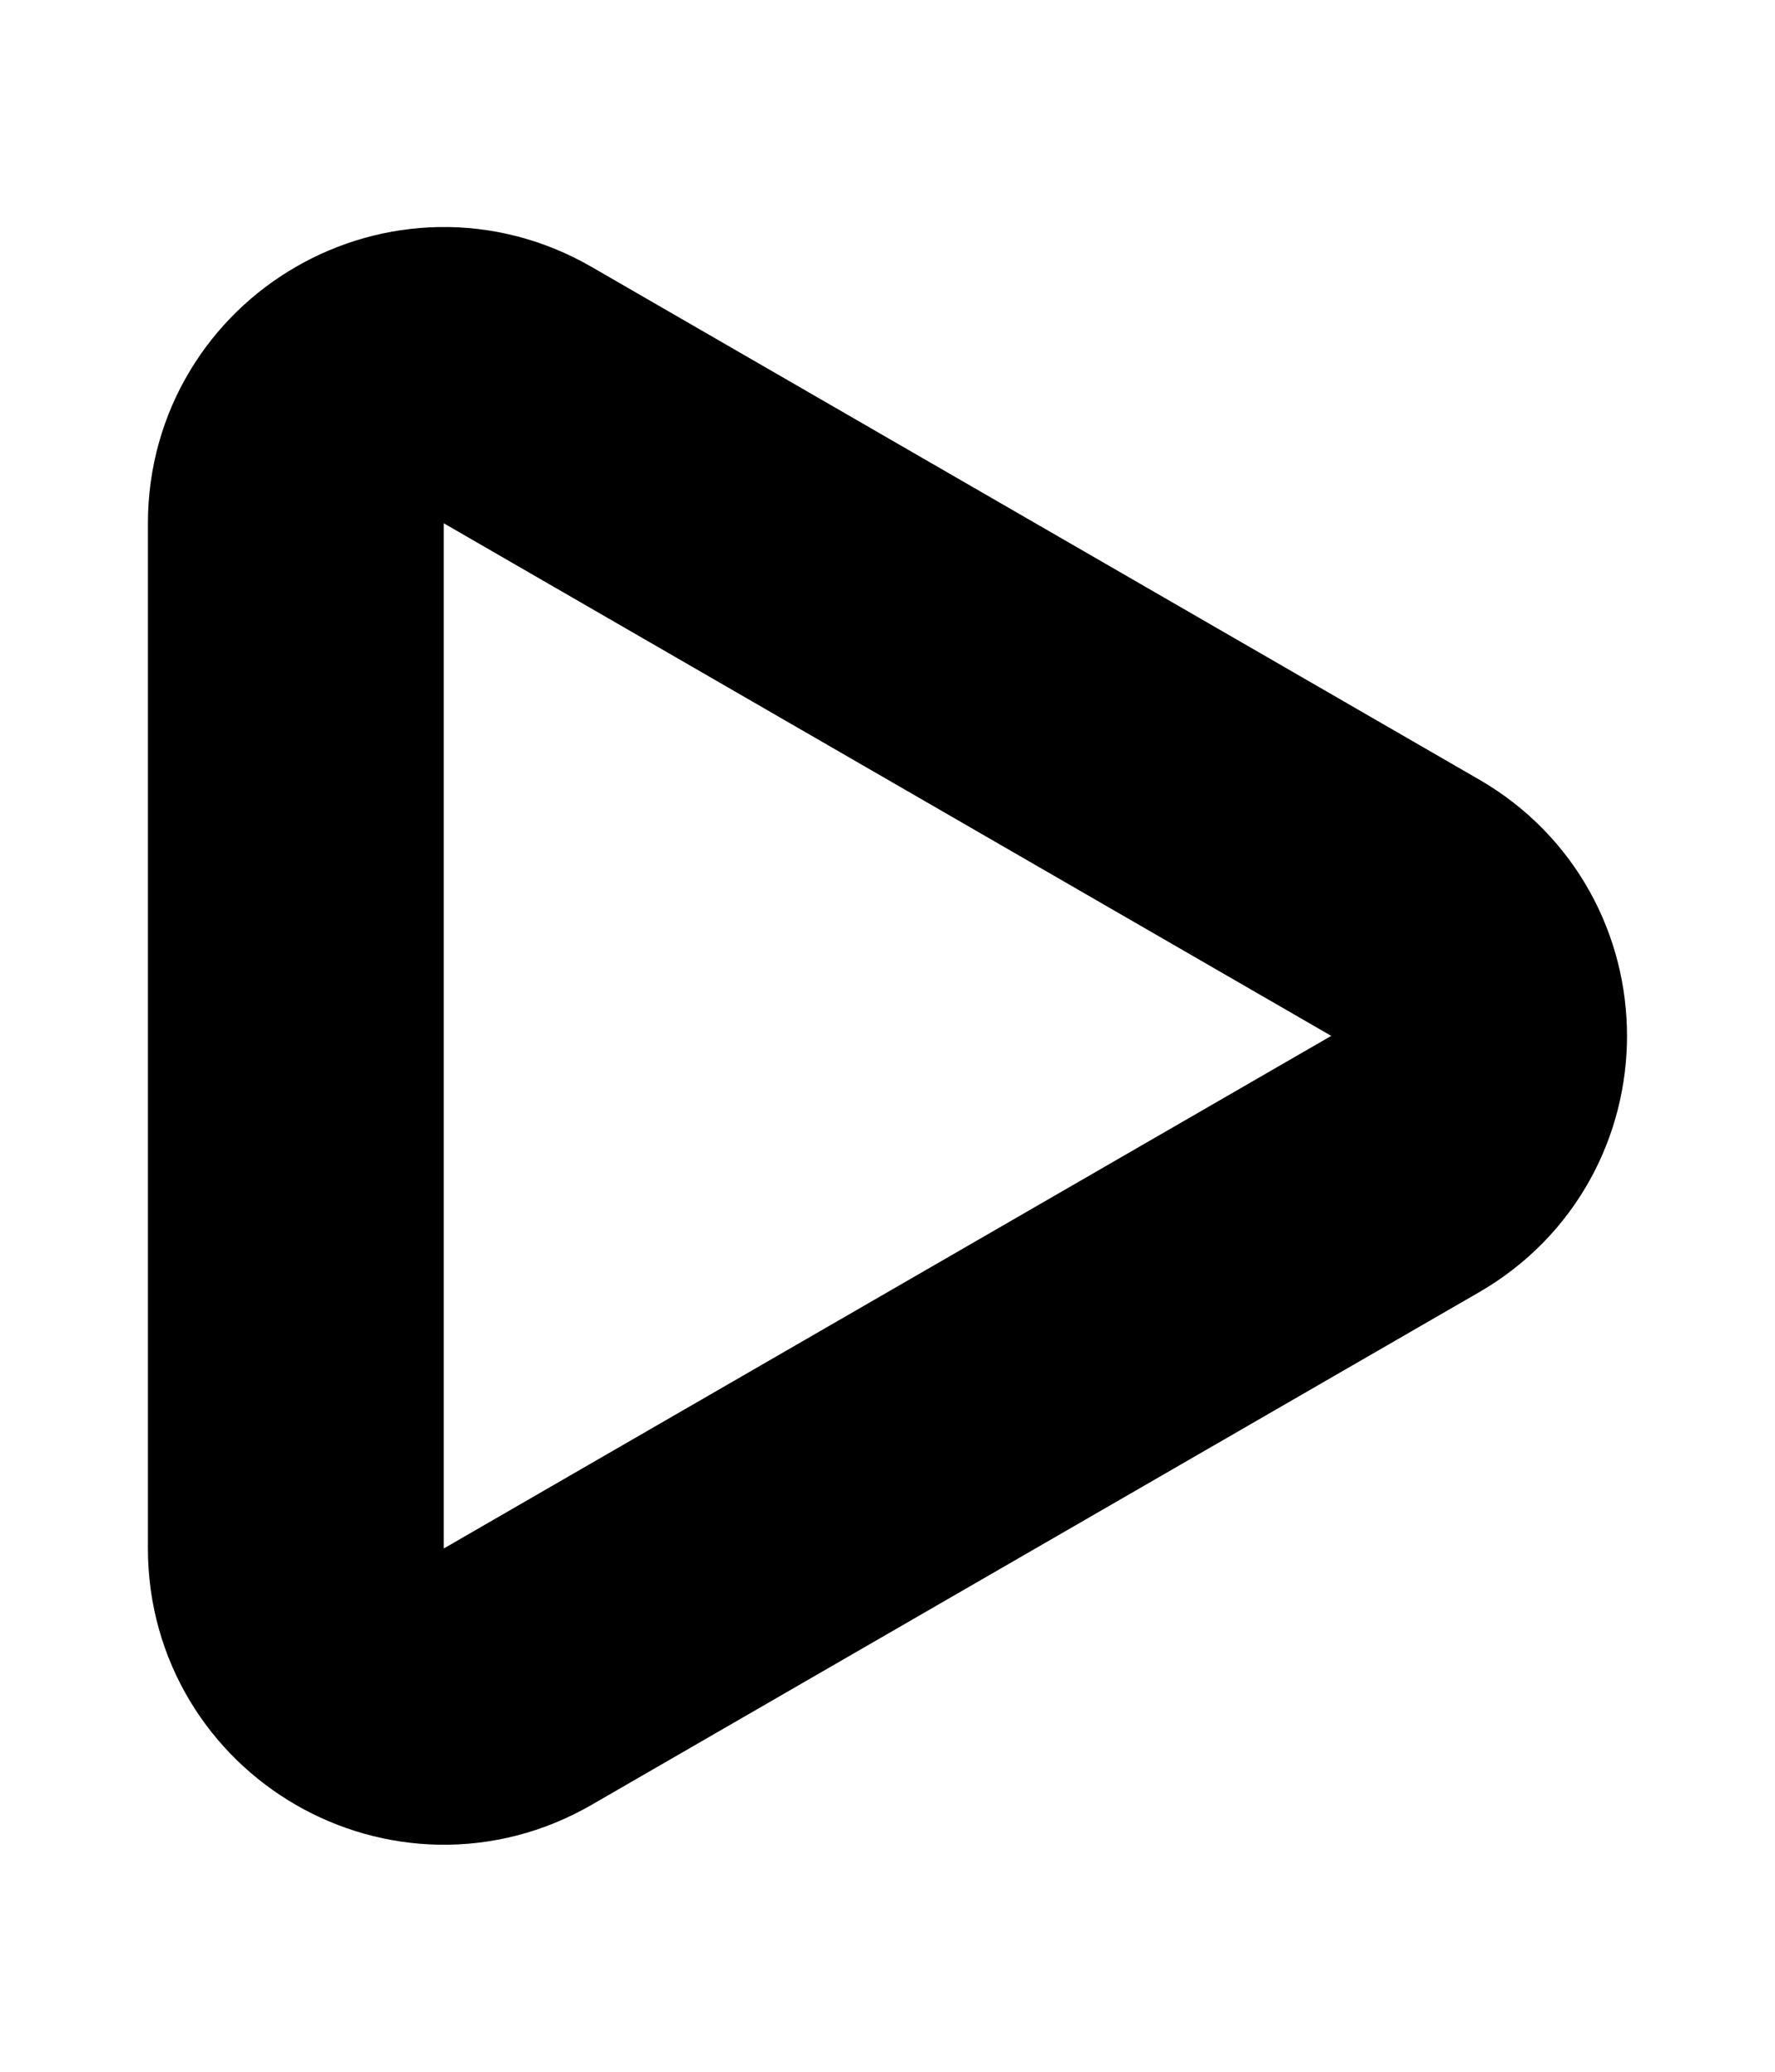 <svg width="6" height="7" viewBox="0 0 6 7" fill="none" xmlns="http://www.w3.org/2000/svg">
<path d="M4.75 3.067C5.083 3.259 5.083 3.741 4.75 3.933L1.75 5.665C1.417 5.858 1 5.617 1 5.232L1 1.768C1 1.383 1.417 1.142 1.75 1.335L4.75 3.067Z" stroke="#5E6D55" style="stroke:#5E6D55;stroke:color(display-p3 0.369 0.427 0.333);stroke-opacity:1;"/>
</svg>
